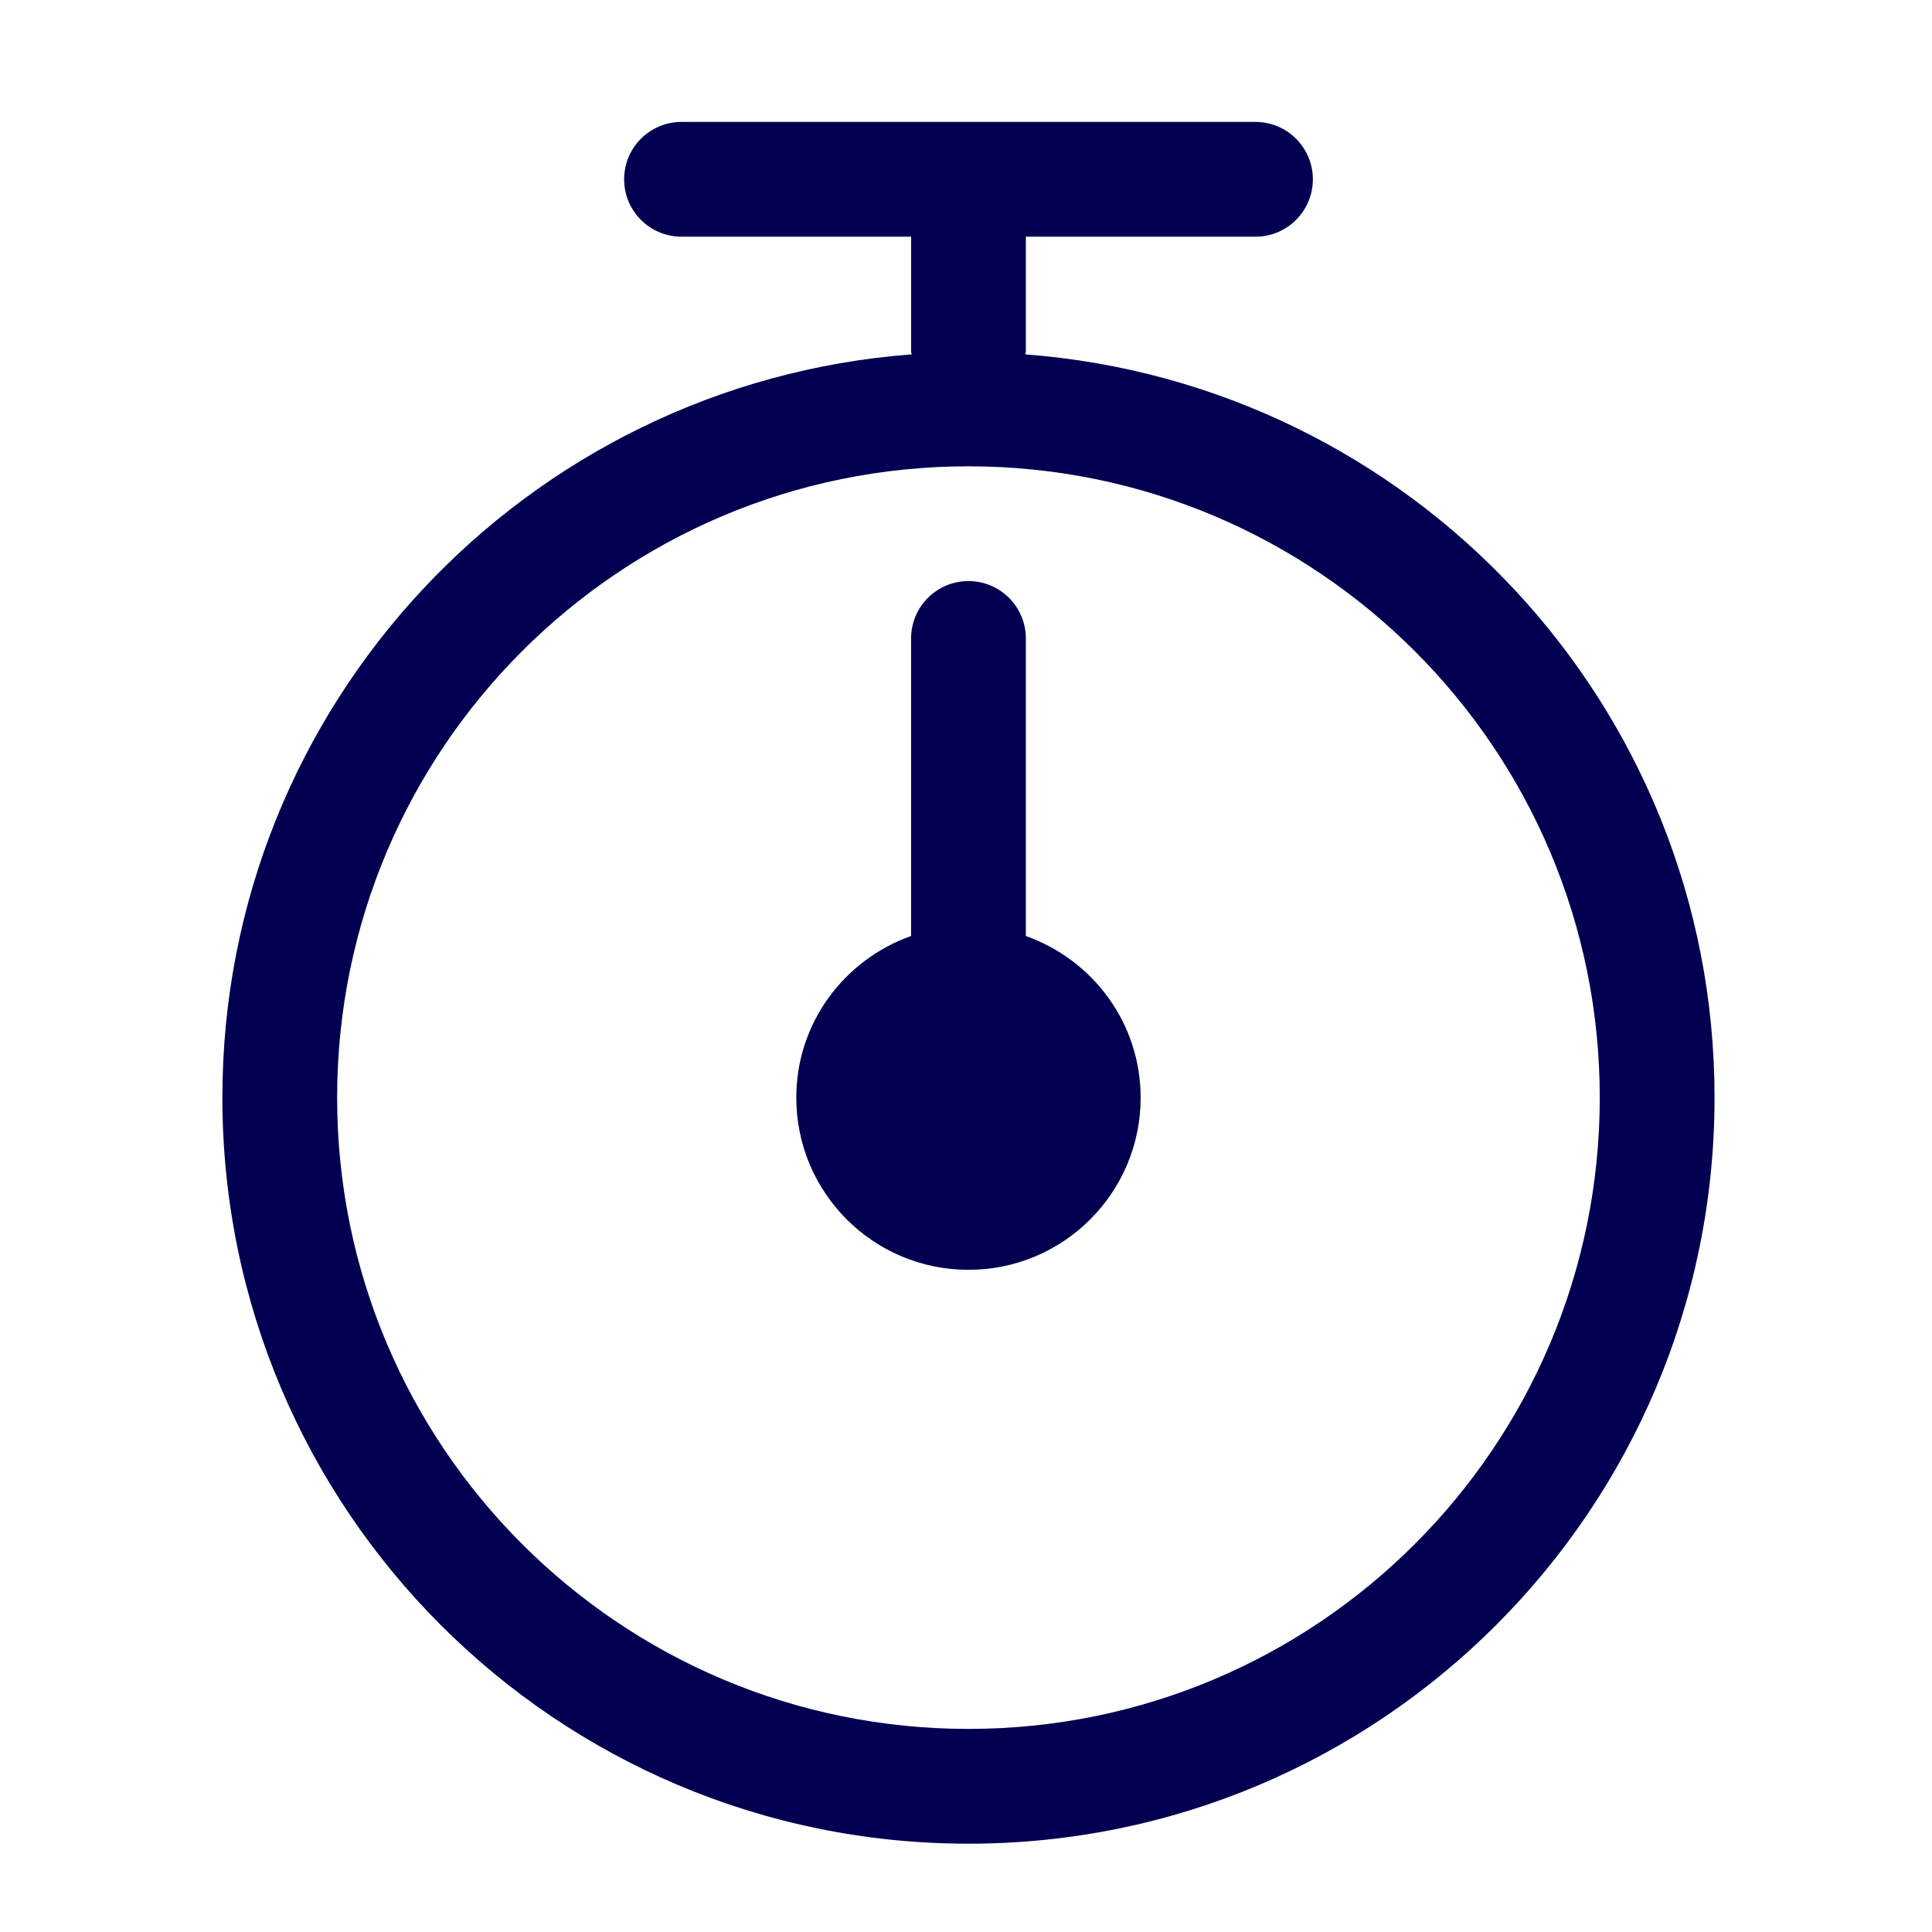 <?xml version="1.0" encoding="utf-8"?>
<!-- Generator: Adobe Illustrator 16.0.4, SVG Export Plug-In . SVG Version: 6.00 Build 0)  -->
<!DOCTYPE svg PUBLIC "-//W3C//DTD SVG 1.1//EN" "http://www.w3.org/Graphics/SVG/1.1/DTD/svg11.dtd">
<svg version="1.1" id="Layer_1" xmlns="http://www.w3.org/2000/svg" xmlns:xlink="http://www.w3.org/1999/xlink" x="0px" y="0px"
	 width="58px" height="58px" viewBox="0 0 58 58" enable-background="new 0 0 58 58" xml:space="preserve">
<g id="activities">
	<g>
		<path fill="#020151" d="M30.797,28.099v-8.931c0-0.951-0.771-1.724-1.723-1.724c-0.953,0-1.723,0.772-1.723,1.724v8.931
			c-2.002,0.712-3.446,2.604-3.446,4.853c0,2.855,2.313,5.169,5.169,5.169s5.169-2.313,5.169-5.169
			C34.243,30.703,32.799,28.811,30.797,28.099z M30.78,10.639c0.001-0.03,0.017-0.056,0.017-0.086V7.106h6.893
			c0.951,0,1.723-0.771,1.723-1.723s-0.771-1.723-1.723-1.723h-17.23c-0.953,0-1.723,0.771-1.723,1.723s0.771,1.723,1.723,1.723
			h6.892v3.446c0,0.03,0.015,0.056,0.017,0.086C15.799,11.514,6.676,21.156,6.676,32.951c0,12.371,10.028,22.398,22.398,22.398
			s22.398-10.027,22.398-22.398C51.473,21.156,42.35,11.514,30.78,10.639z M29.074,51.903c-10.467,0-18.953-8.485-18.953-18.952
			s8.485-18.952,18.953-18.952c10.467,0,18.952,8.485,18.952,18.952S39.541,51.903,29.074,51.903z"/>
	</g>
</g>
</svg>
